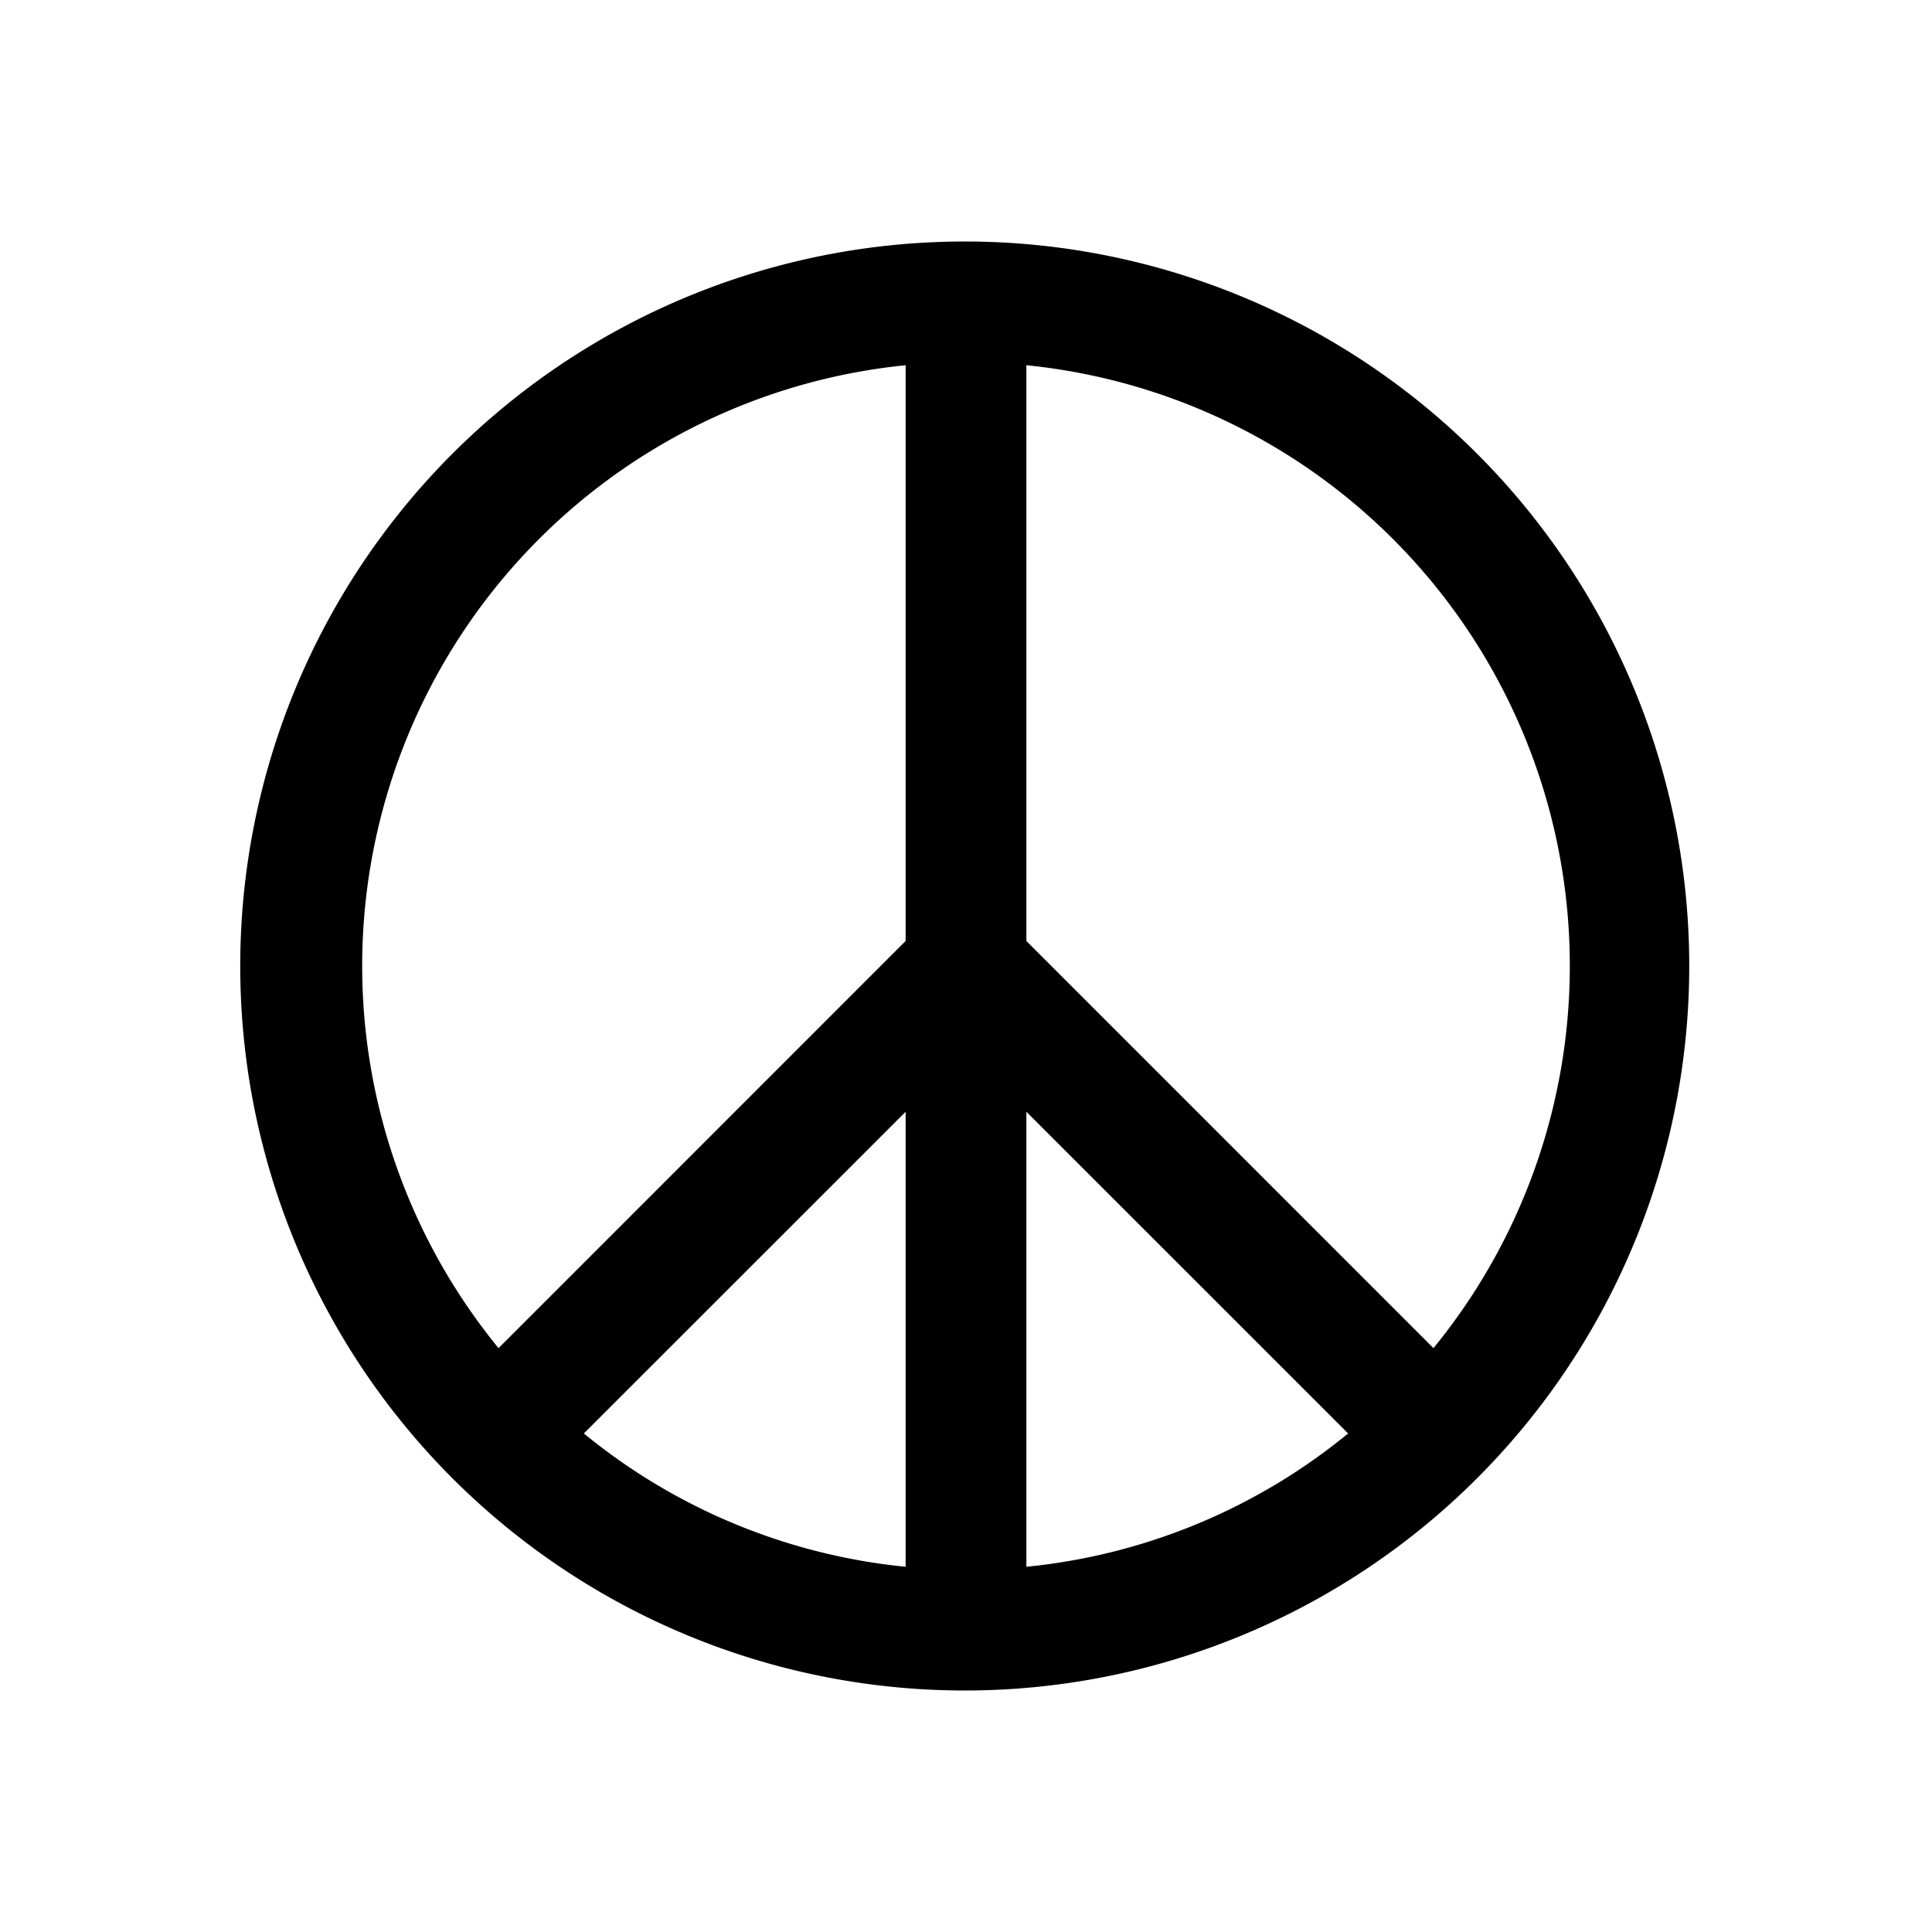 <svg xmlns="http://www.w3.org/2000/svg" width="24" height="24" viewBox="0 0 24 24"><path fill-rule="evenodd" d="M12 3q-.38 0-.75.03A9 9 0 1 0 12 3m-.75 1.537a7.5 7.5 0 0 0-5.057 12.21l5.057-5.058zm0 9.274-3.997 3.996a7.46 7.46 0 0 0 3.997 1.656zm1.5 5.652a7.46 7.46 0 0 0 3.997-1.656l-3.997-3.996zm0-7.774V4.537a7.5 7.5 0 0 1 5.057 12.21z"/></svg>
